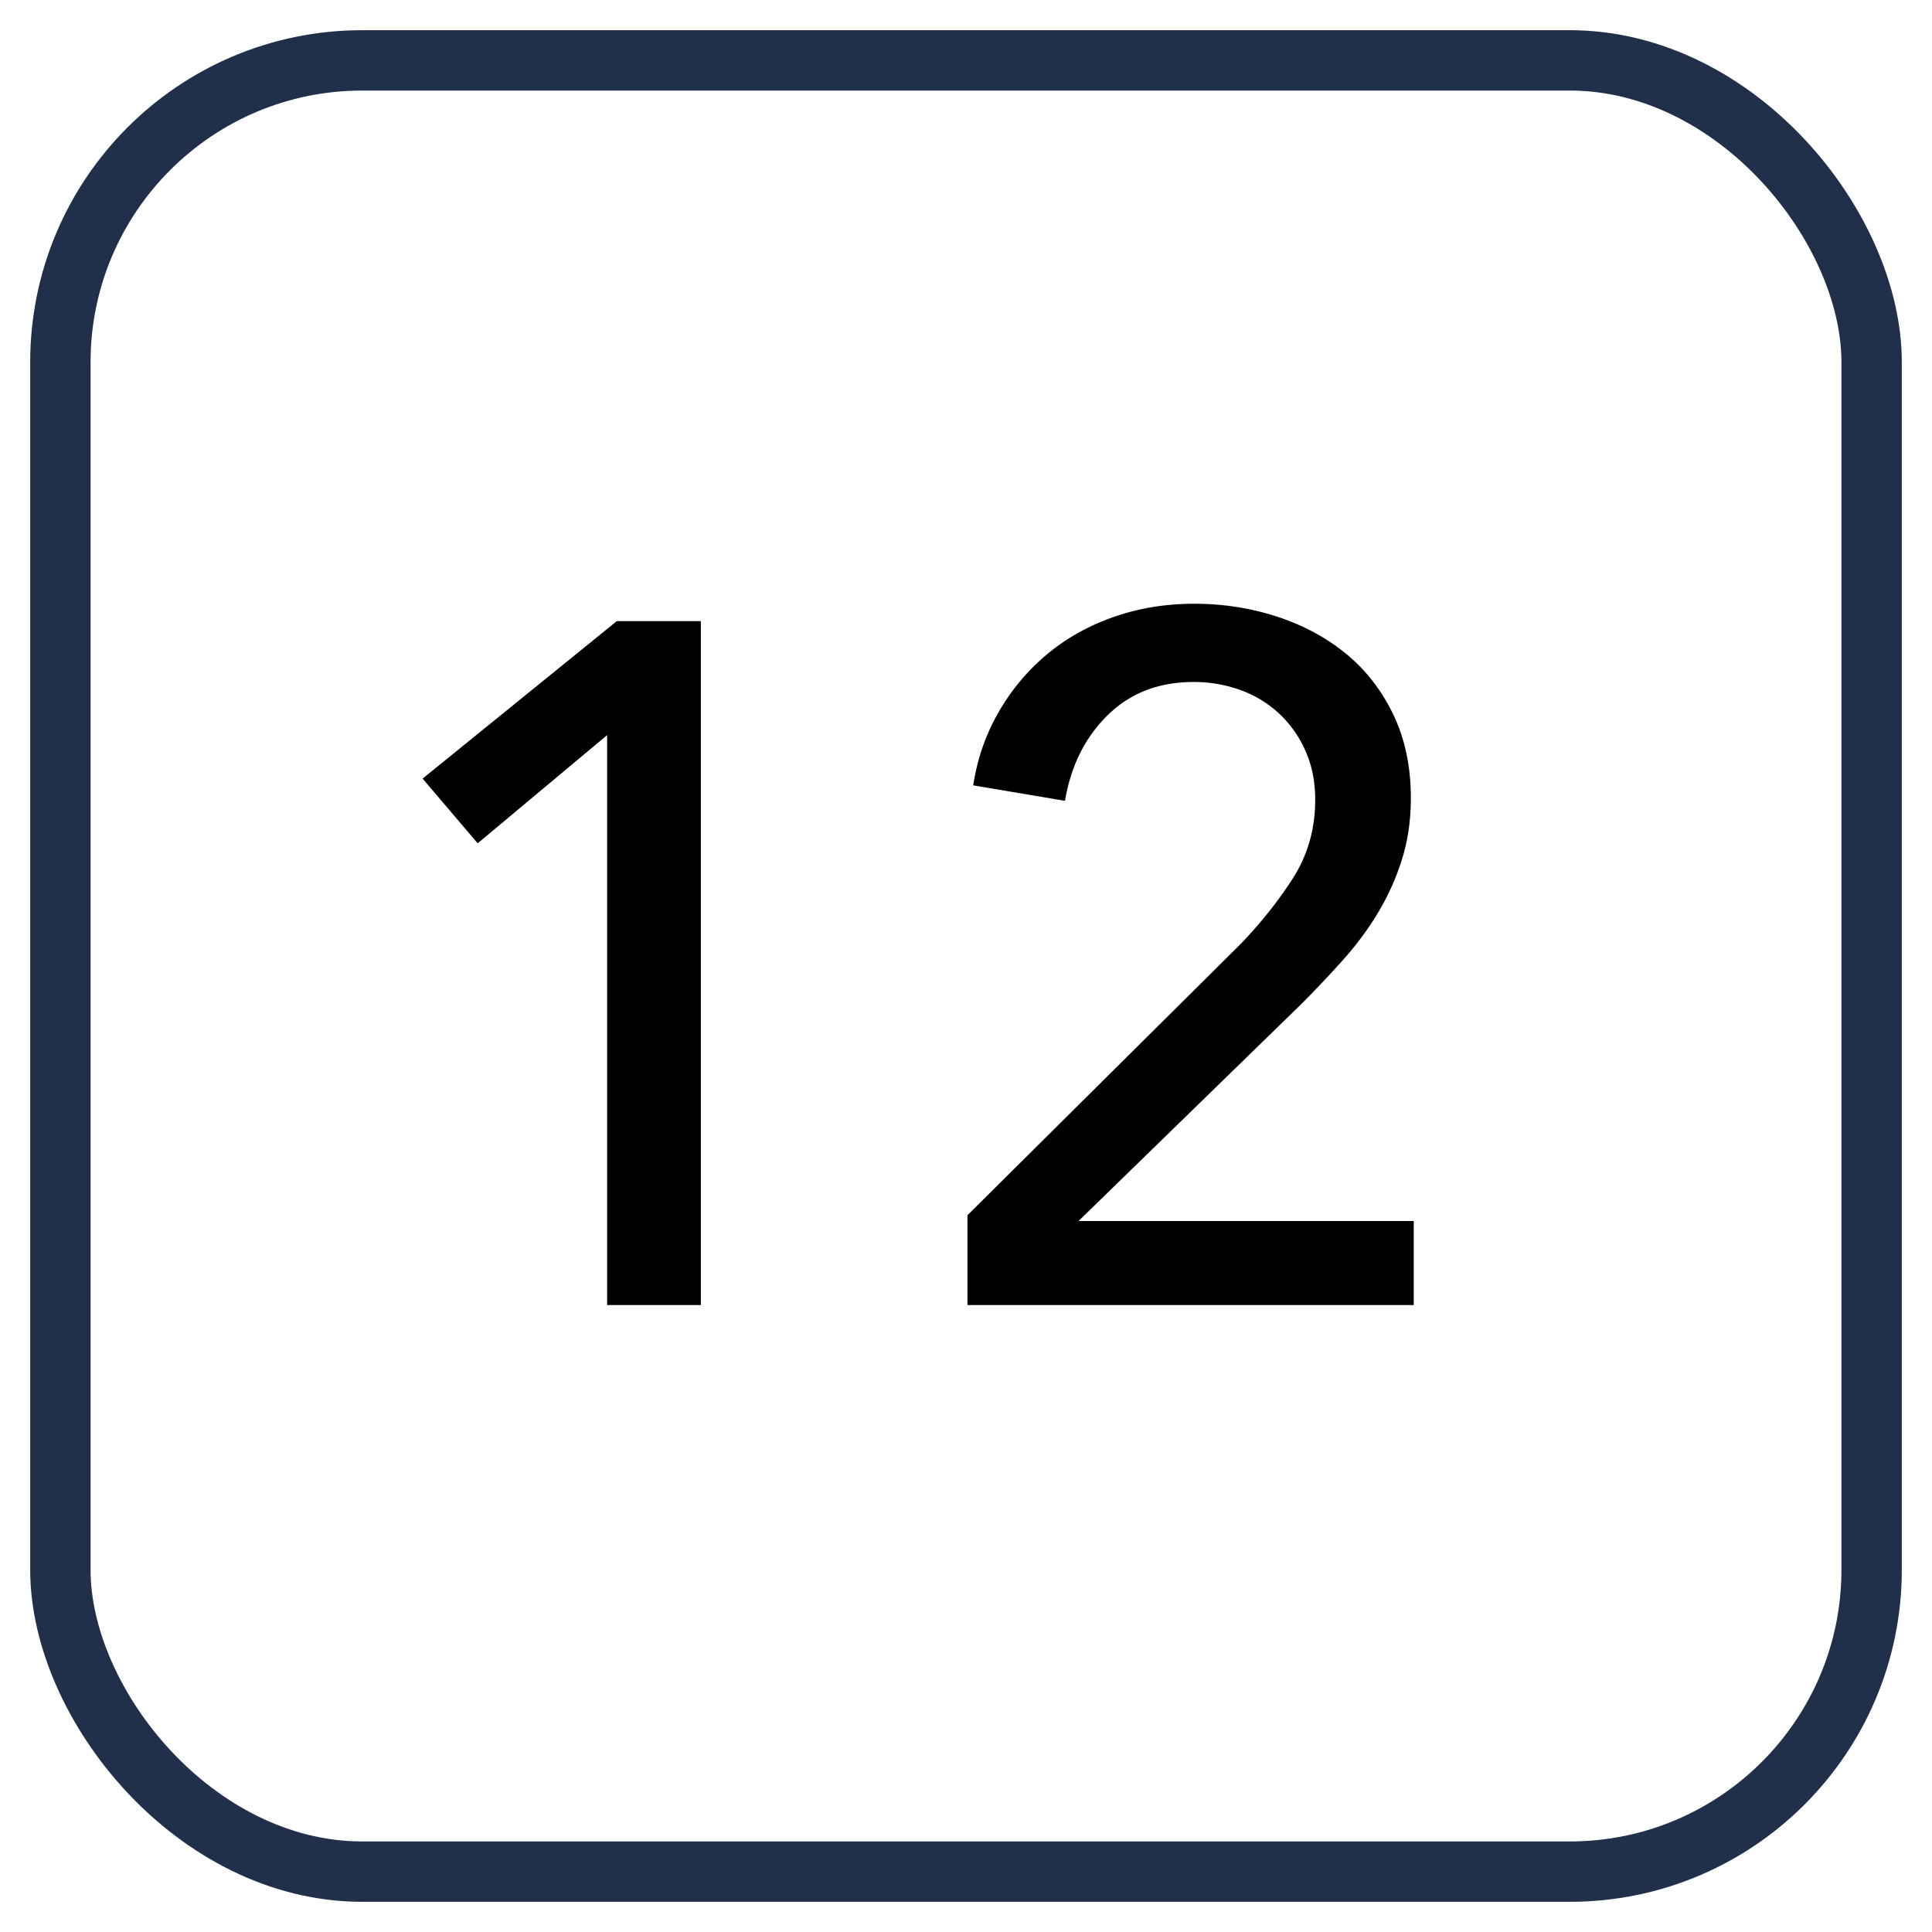 <svg width="30" height="30" viewBox="-1 -1 32 32" xmlns="http://www.w3.org/2000/svg"><g fill="none" fill-rule="evenodd"><g><g><rect stroke="#21304A" fill="none" width="30" height="30" rx="5"></rect><path d="M10.608 20.616H9.056v-9.44l-2.144 1.792L6 11.896l3.216-2.608h1.392v11.328zm11.808 0h-7.392v-1.488l4.512-4.48c.341-.352.635-.72.88-1.104.245-.384.368-.816.368-1.296 0-.299-.053-.568-.16-.808a1.888 1.888 0 0 0-.432-.616 1.866 1.866 0 0 0-.64-.392 2.243 2.243 0 0 0-.784-.136c-.576 0-1.05.184-1.424.552-.373.368-.608.84-.704 1.416l-1.52-.256c.064-.427.2-.824.408-1.192.208-.368.472-.688.792-.96.32-.272.69-.483 1.112-.632.421-.15.872-.224 1.352-.224.47 0 .92.07 1.352.208.432.139.813.341 1.144.608.33.267.595.603.792 1.008.197.405.296.87.296 1.392 0 .363-.048.699-.144 1.008-.096.31-.227.603-.392.88s-.36.541-.584.792c-.224.25-.459.499-.704.744l-3.68 3.584h5.552v1.392z" fill="#000"></path></g></g></g></svg>